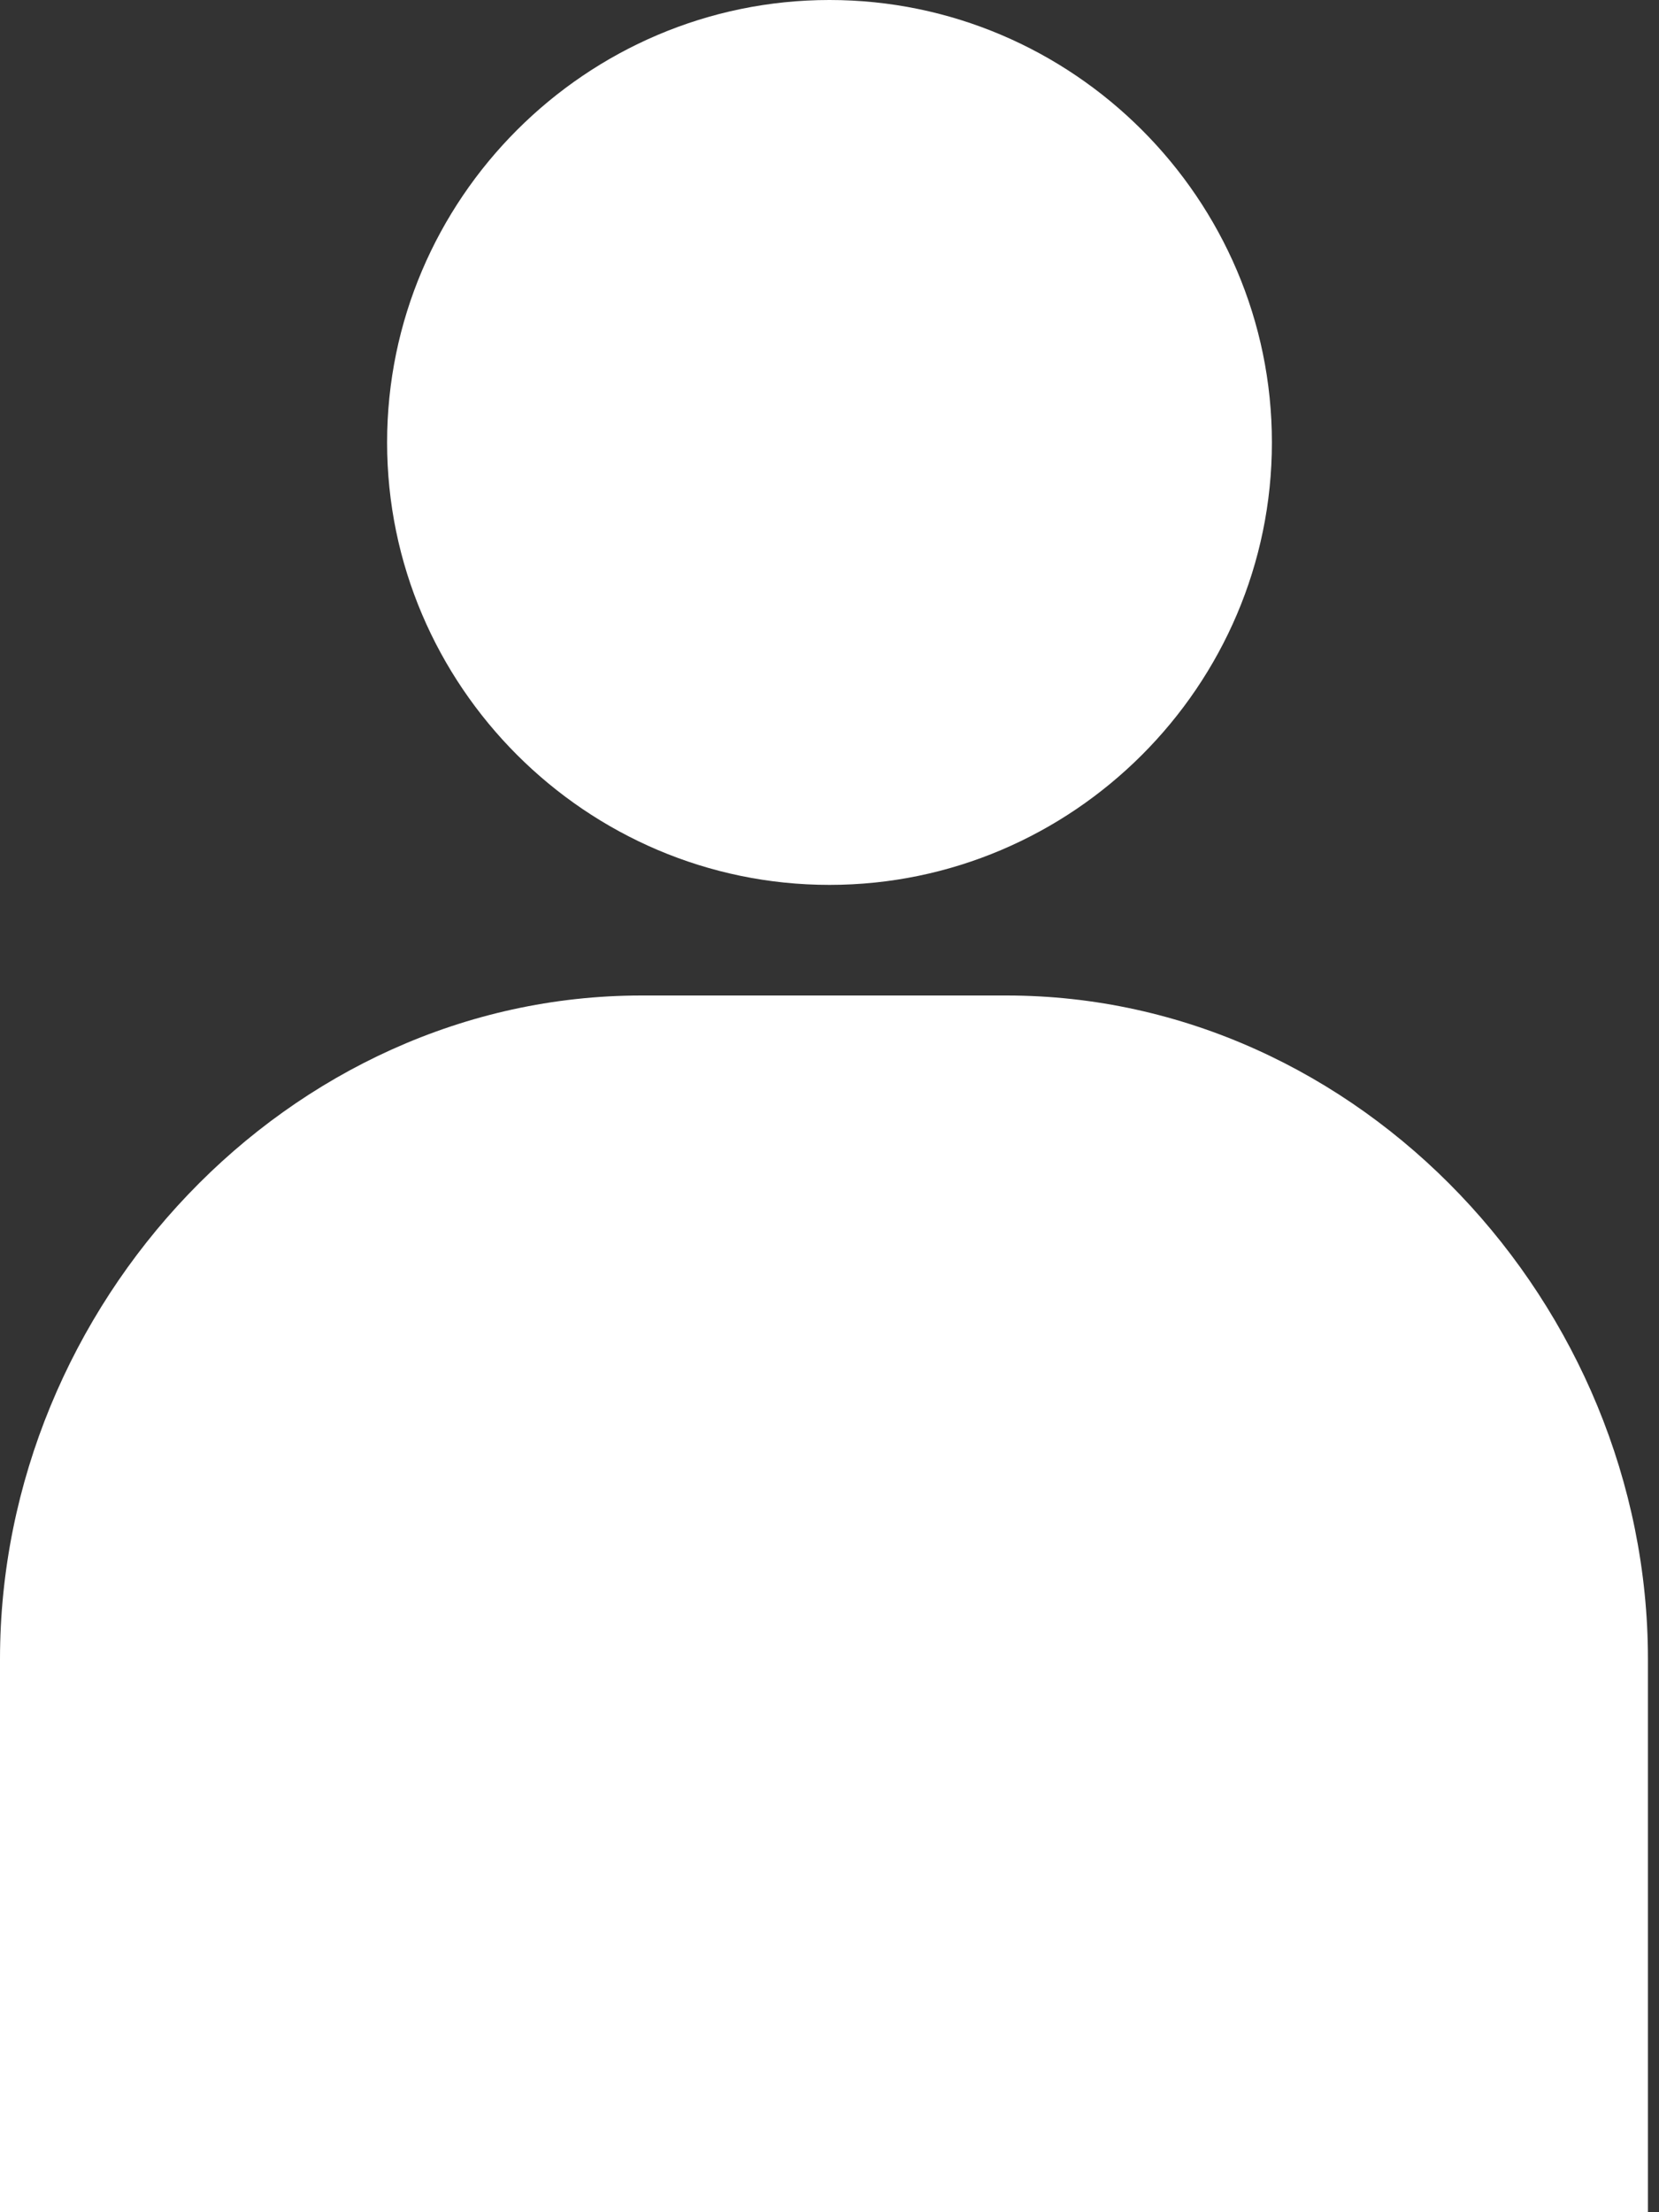<svg xmlns="http://www.w3.org/2000/svg" xmlns:xlink="http://www.w3.org/1999/xlink" version="1.2" baseProfile="tiny" id="Layer_1" x="0px" y="0px" viewBox="-388 297 15 20" xml:space="preserve"><rect x="-388" y="297" width="15" height="20" fill="#333333" stroke="none"/><g><path fill="#FFFFFF" d="M-380.5 305c2.2 0 4-1.8 4-4c0-2.2-1.8-4-4-4c-2.2 0-4 1.8-4 4C-384.5 303.2-382.7 305-380.5 305 L-380.5 305z"/><path fill="#FFFFFF" d="M-388 317v-5c0-3.2 2.6-6 5.8-6h3.3c3.2 0 5.8 2.8 5.8 6v5"/></g></svg>